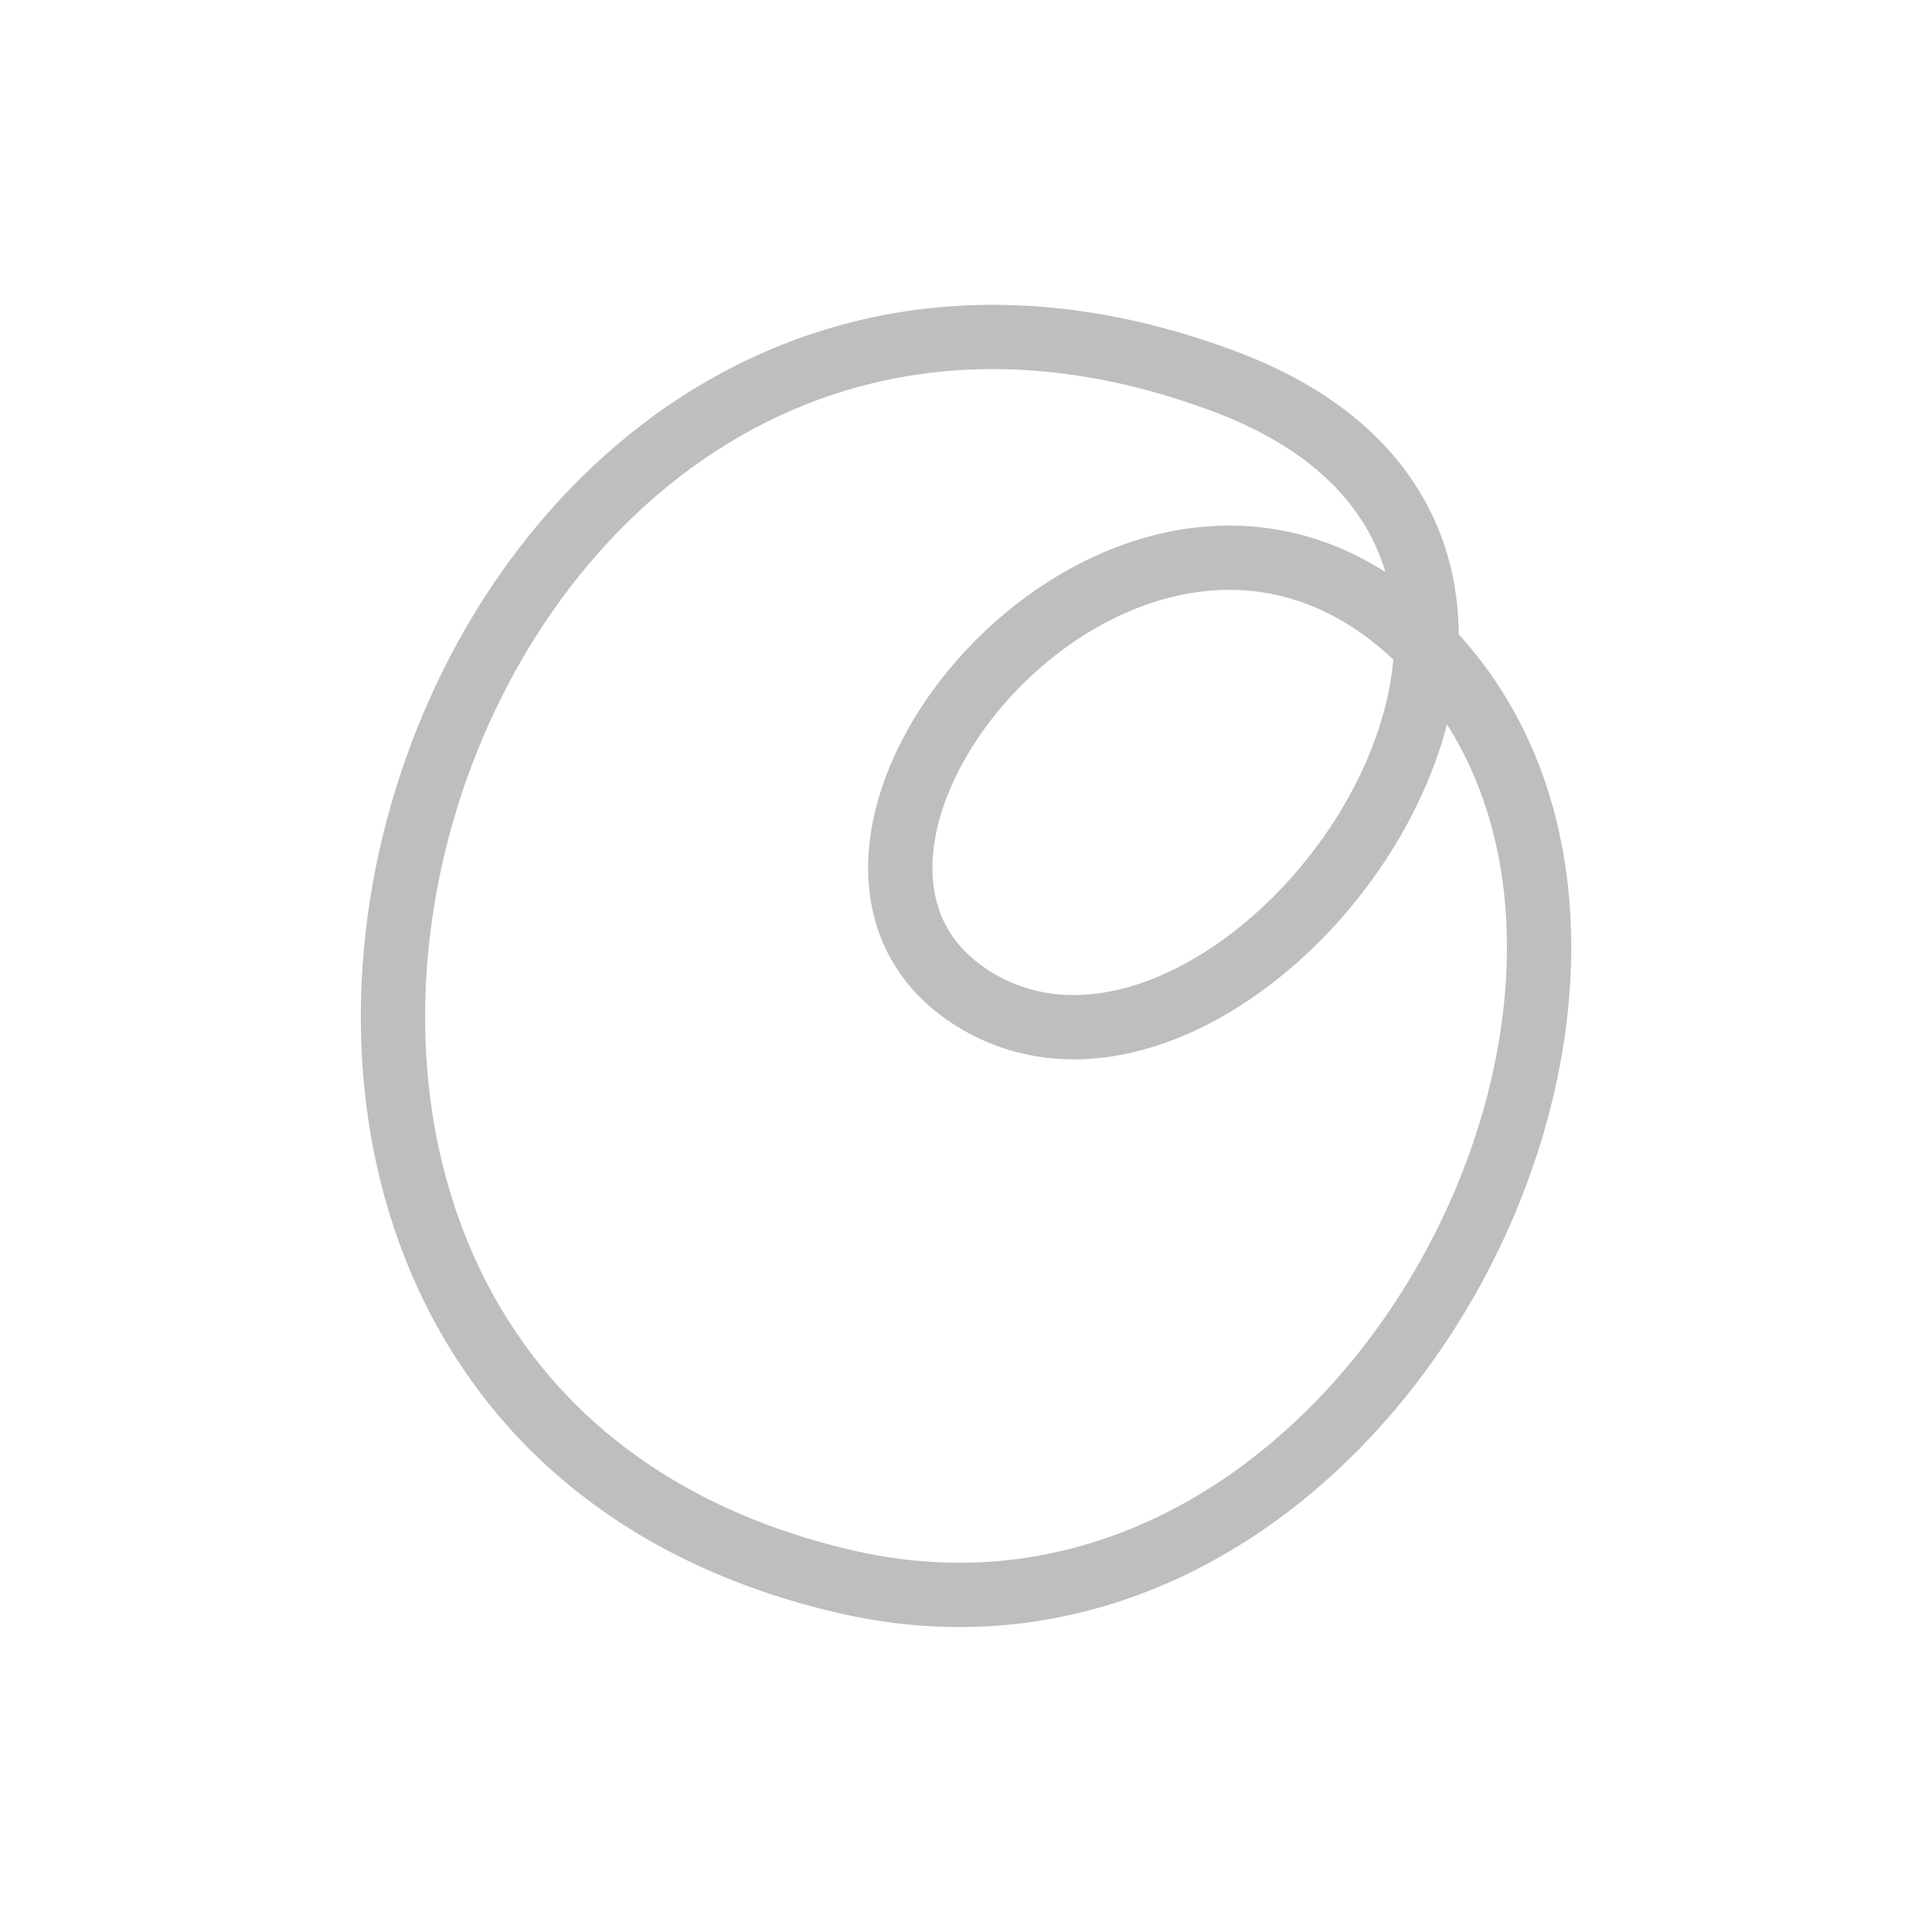 <svg id="Layer_1" data-name="Layer 1" xmlns="http://www.w3.org/2000/svg" viewBox="0 0 85.04 85.04"><defs><style>.cls-1{fill:none;stroke:#bcbec0;stroke-linecap:round;stroke-linejoin:round;stroke-width:2.83px;}</style></defs><title>object</title><path class="cls-1" d="M53.93,16.8c20.29,7.63,1,34-10.77,27.35-11.29-6.41,7-28.38,19.54-15.76,13.7,13.83-2.4,46.53-25.44,41.24C1.06,61.32,18.61,3.54,53.93,16.8Z"/></svg>